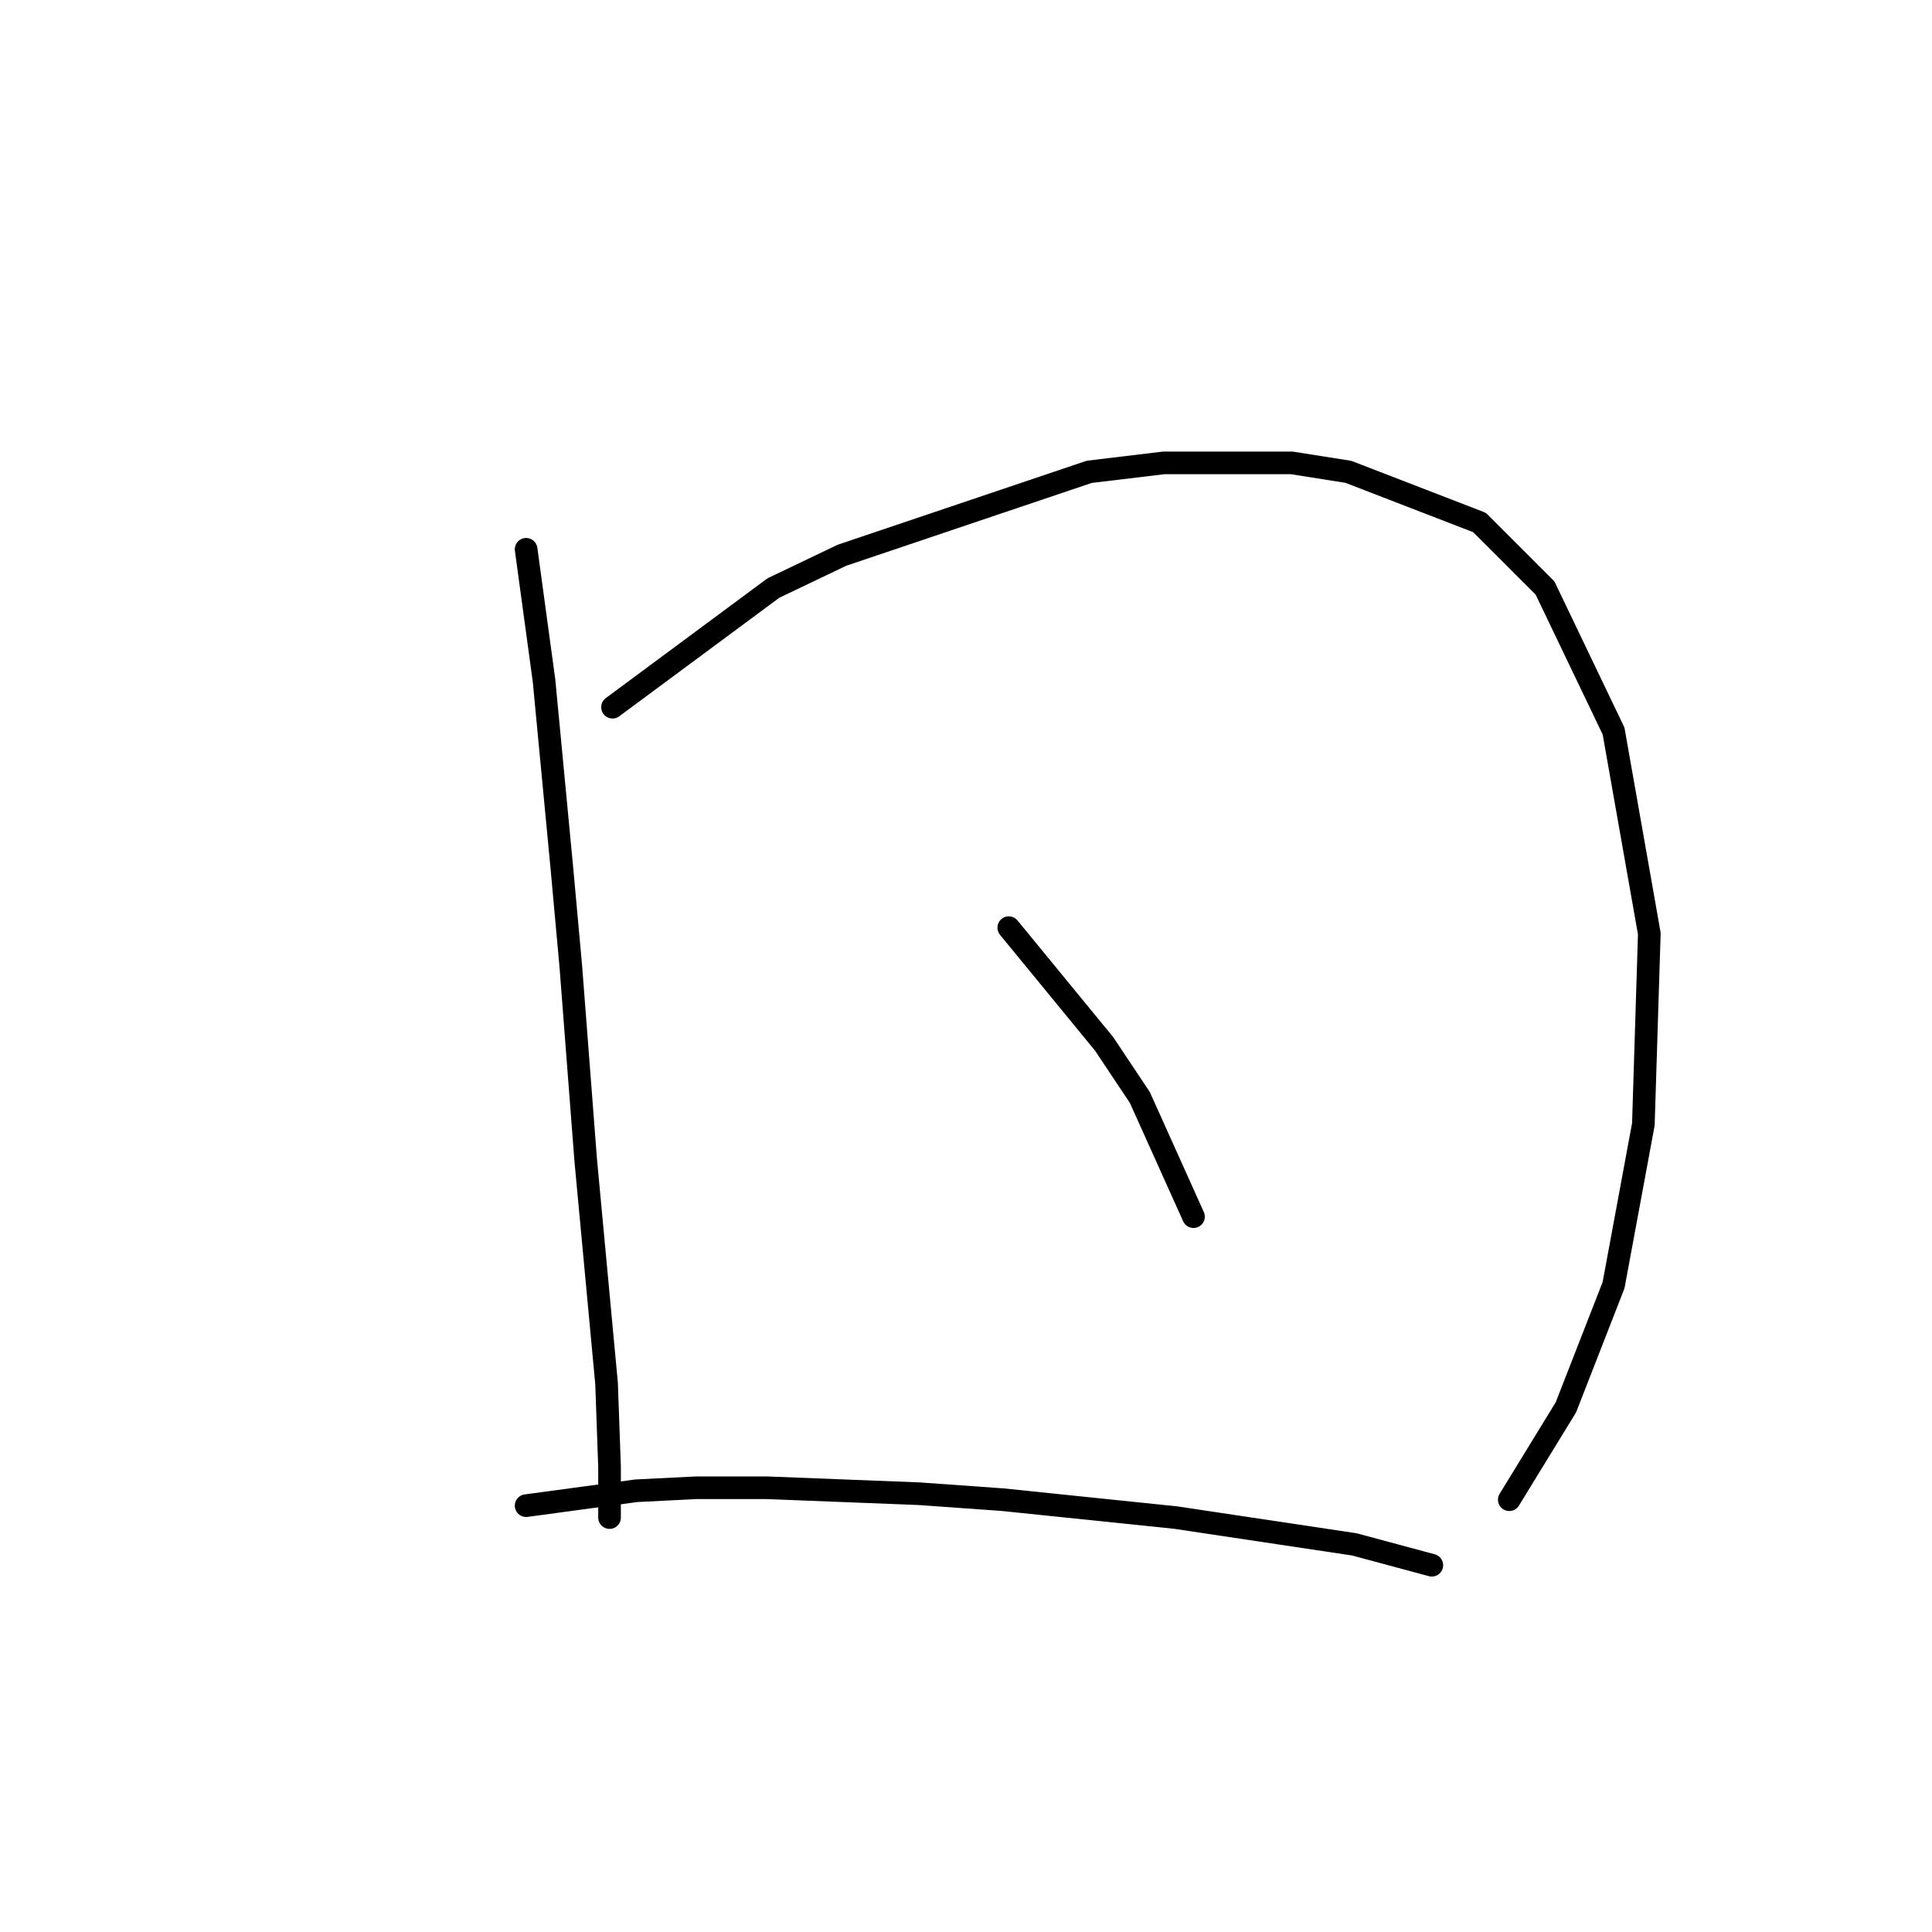 <?xml version="1.0" standalone="no"?>
    <svg width="256" height="256" xmlns="http://www.w3.org/2000/svg" version="1.1">
    <polyline stroke="black" stroke-width="3" stroke-linecap="round" fill="transparent" stroke-linejoin="round" points="69.714 72.785 72.083 90.155 74.451 115.025 75.636 128.053 77.609 153.713 80.373 183.321 80.768 194.375 80.768 201.086 80.768 201.086 " />
        <polyline stroke="black" stroke-width="3" stroke-linecap="round" fill="transparent" stroke-linejoin="round" points="81.162 93.708 102.48 77.917 111.56 73.574 144.326 62.521 154.195 61.336 171.171 61.336 178.671 62.521 196.041 69.232 204.726 77.917 213.806 96.866 218.543 123.71 217.754 148.976 213.806 170.293 207.49 186.479 199.989 198.717 199.989 198.717 " />
        <polyline stroke="black" stroke-width="3" stroke-linecap="round" fill="transparent" stroke-linejoin="round" points="133.667 122.921 146.3 138.317 151.037 145.423 158.143 161.214 158.143 161.214 " />
        <polyline stroke="black" stroke-width="3" stroke-linecap="round" fill="transparent" stroke-linejoin="round" points="69.714 199.507 84.321 197.533 92.216 197.138 101.691 197.138 121.824 197.927 132.878 198.717 155.774 201.086 179.461 204.639 189.725 207.402 189.725 207.402 " />
        </svg>